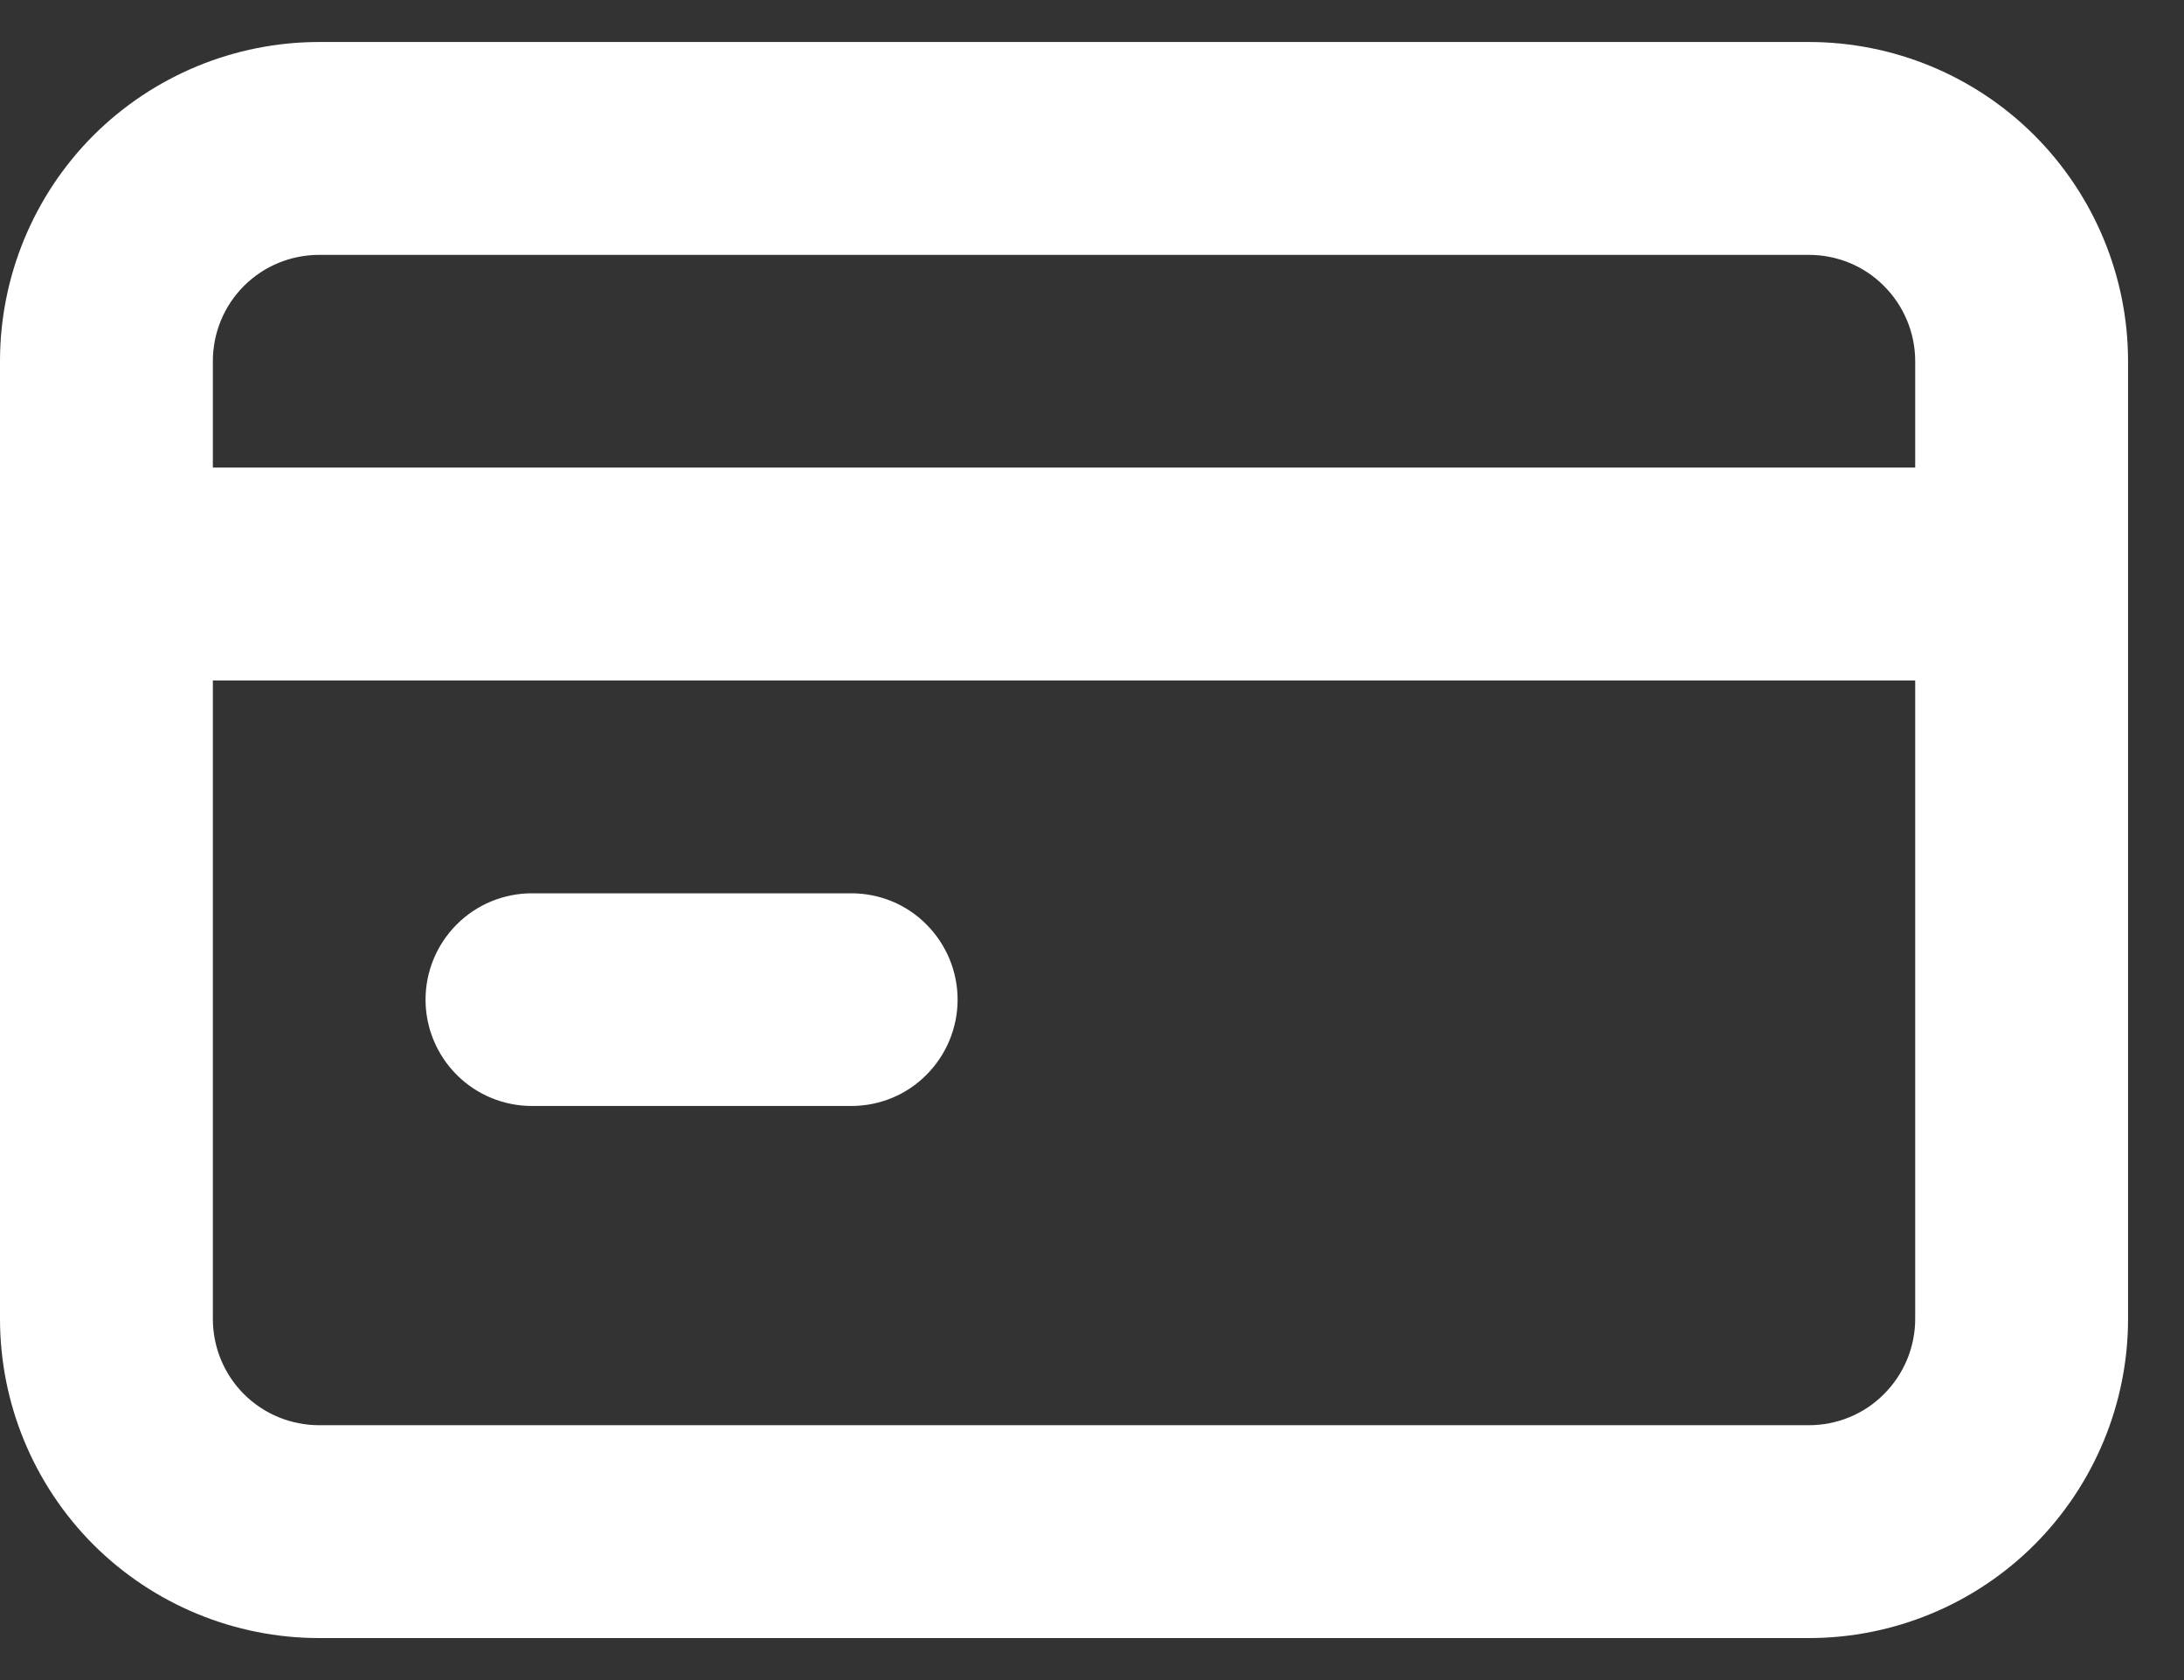 <svg xmlns="http://www.w3.org/2000/svg" width="13" height="10" viewBox="0 0 13 10" fill="none">
  <rect x="0" y="0" width="13" height="10" fill="#333333" stroke="none"/>
  <path d="M3.167 6.583H5.067C5.235 6.583 5.396 6.517 5.514 6.398C5.633 6.279 5.7 6.118 5.7 5.95C5.7 5.782 5.633 5.621 5.514 5.502C5.396 5.383 5.235 5.317 5.067 5.317H3.167C2.999 5.317 2.838 5.383 2.719 5.502C2.6 5.621 2.533 5.782 2.533 5.95C2.533 6.118 2.6 6.279 2.719 6.398C2.838 6.517 2.999 6.583 3.167 6.583ZM10.767 0.25H1.9C1.396 0.25 0.913 0.45 0.556 0.806C0.2 1.163 0 1.646 0 2.15V7.85C0 8.354 0.2 8.837 0.556 9.194C0.913 9.55 1.396 9.75 1.9 9.75H10.767C11.271 9.75 11.754 9.55 12.11 9.194C12.466 8.837 12.667 8.354 12.667 7.85V2.15C12.667 1.646 12.466 1.163 12.11 0.806C11.754 0.45 11.271 0.25 10.767 0.25ZM11.4 7.85C11.4 8.018 11.333 8.179 11.214 8.298C11.096 8.417 10.935 8.483 10.767 8.483H1.9C1.732 8.483 1.571 8.417 1.452 8.298C1.333 8.179 1.267 8.018 1.267 7.85V4.05H11.4V7.85ZM11.4 2.783H1.267V2.15C1.267 1.982 1.333 1.821 1.452 1.702C1.571 1.583 1.732 1.517 1.9 1.517H10.767C10.935 1.517 11.096 1.583 11.214 1.702C11.333 1.821 11.4 1.982 11.4 2.15V2.783Z" fill="white"/>
</svg>
